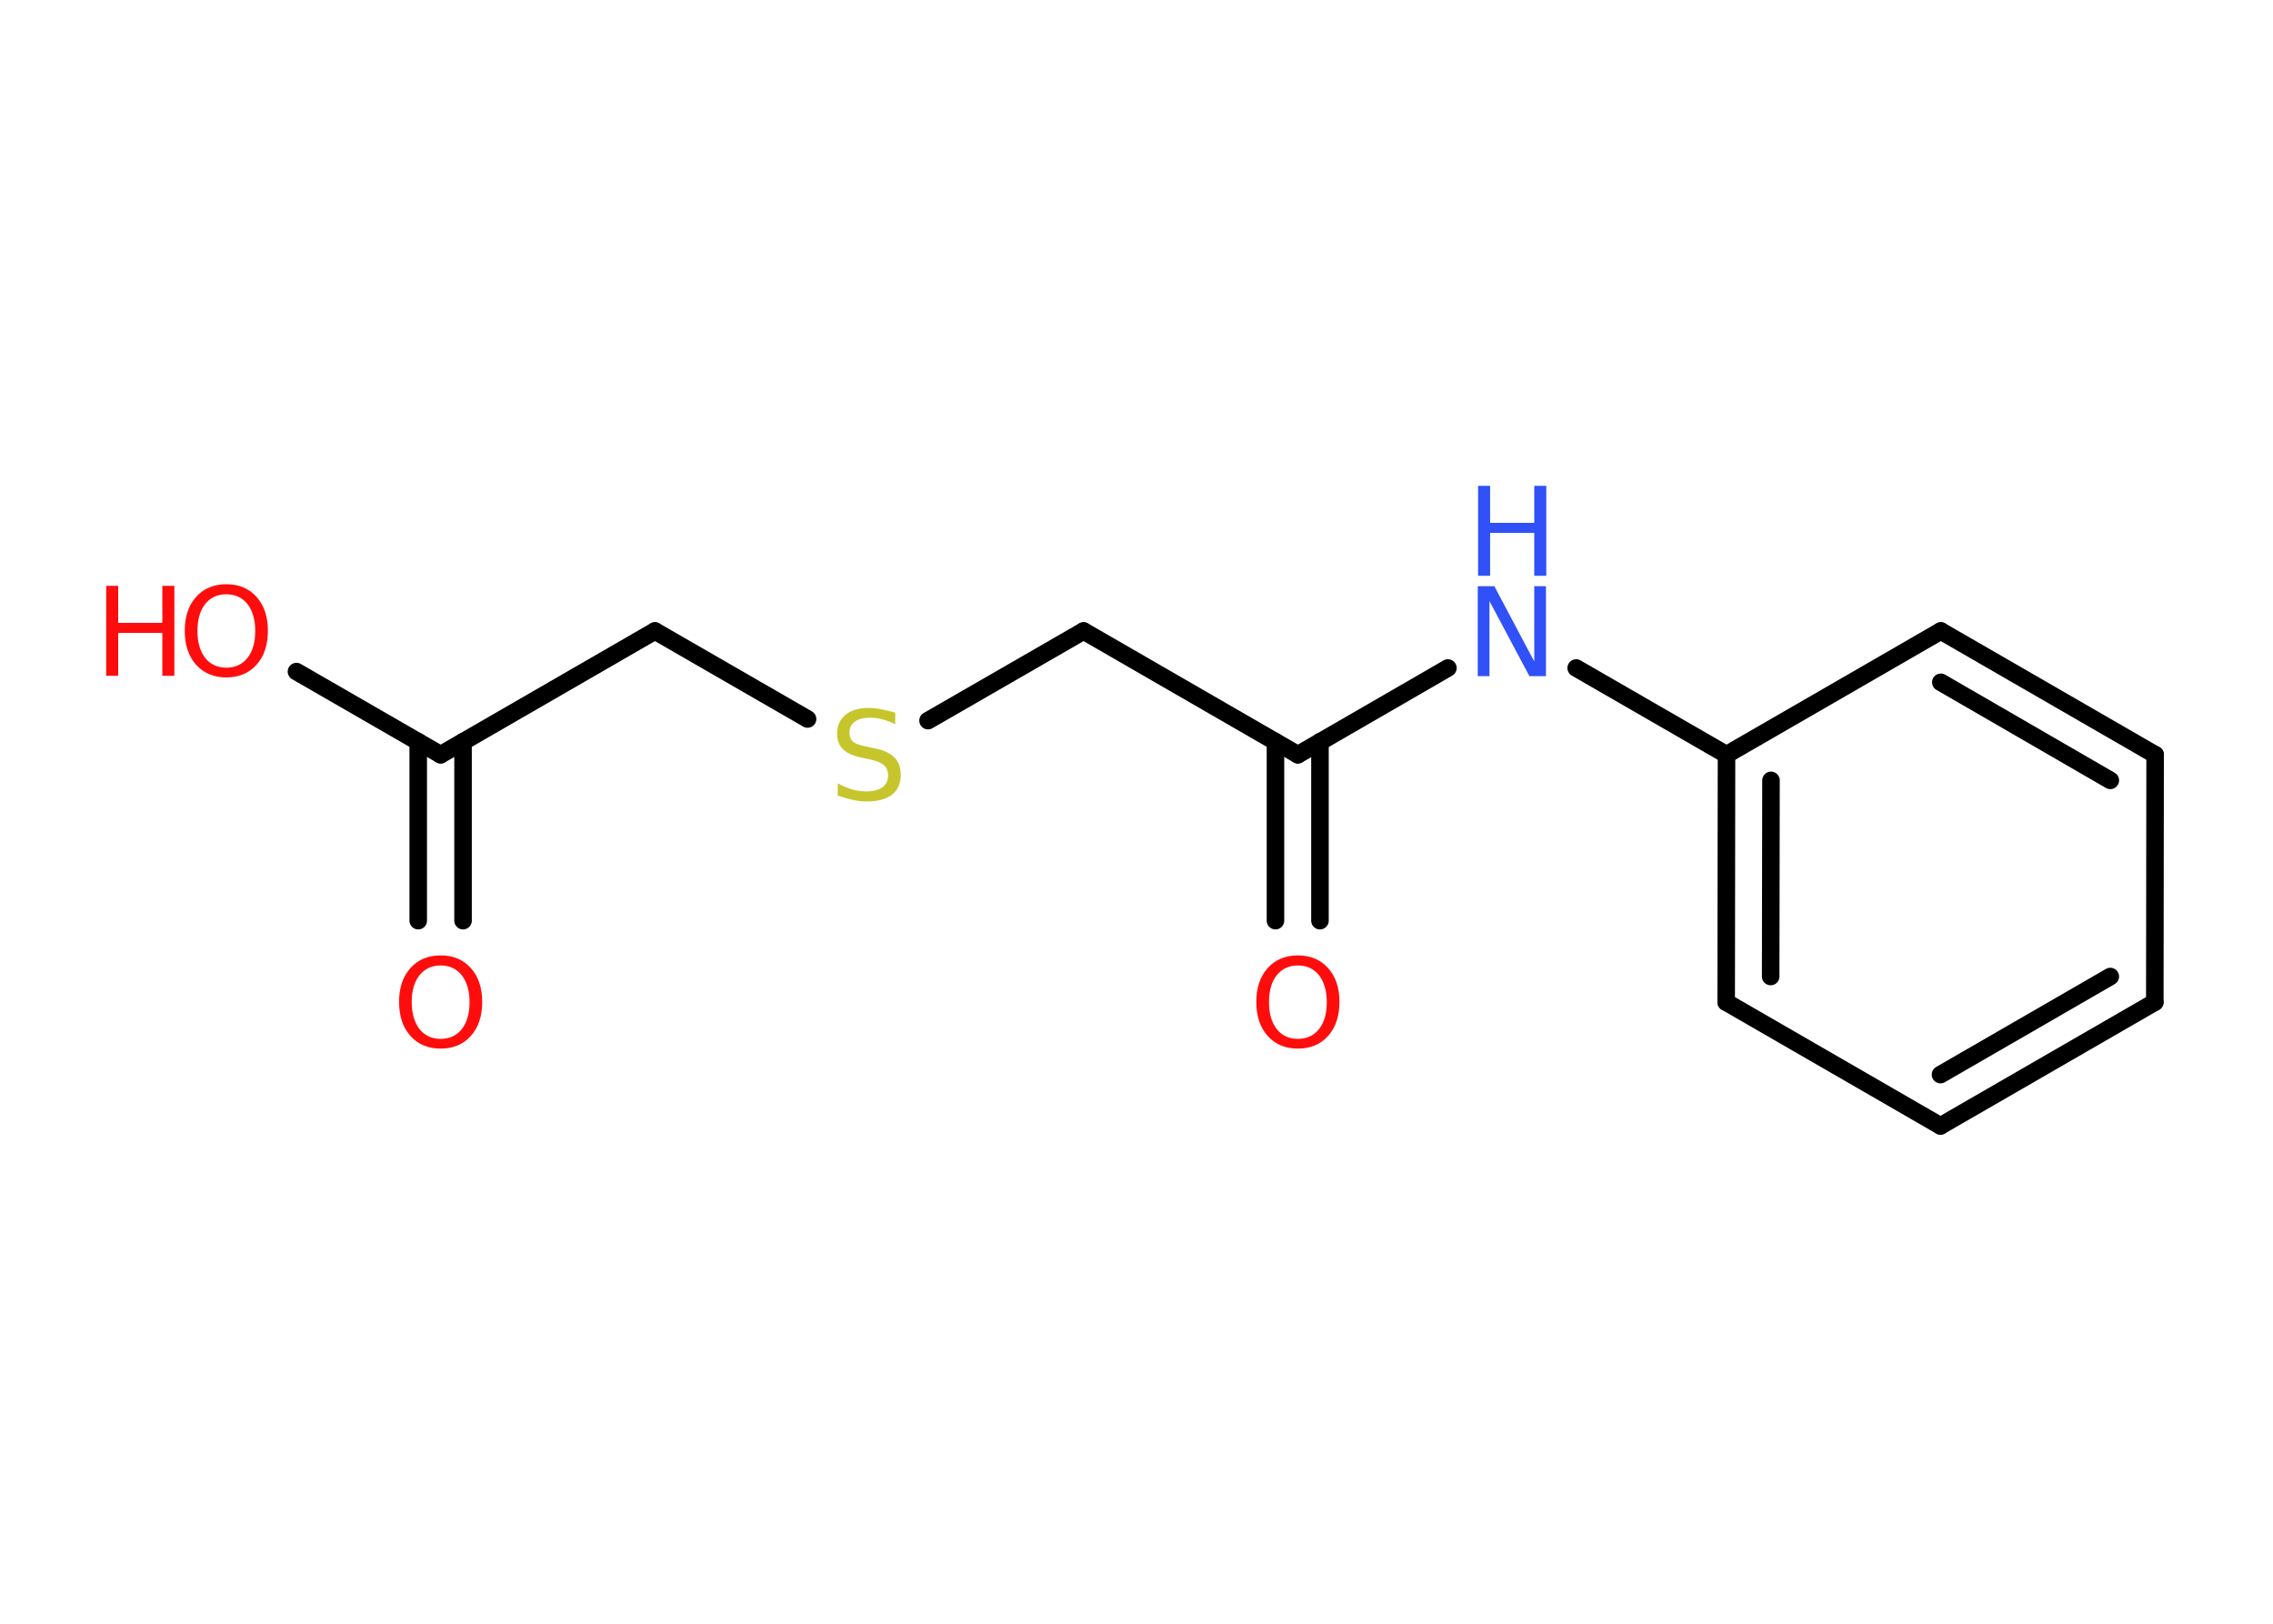 <?xml version='1.0' encoding='UTF-8'?>
<!DOCTYPE svg PUBLIC "-//W3C//DTD SVG 1.1//EN" "http://www.w3.org/Graphics/SVG/1.1/DTD/svg11.dtd">
<svg version='1.2' xmlns='http://www.w3.org/2000/svg' xmlns:xlink='http://www.w3.org/1999/xlink' width='70.0mm' height='50.0mm' viewBox='0 0 70.0 50.0'>
  <desc>Generated by the Chemistry Development Kit (http://github.com/cdk)</desc>
  <g stroke-linecap='round' stroke-linejoin='round' stroke='#000000' stroke-width='.54' fill='#FF0D0D'>
    <rect x='.0' y='.0' width='70.0' height='50.0' fill='#FFFFFF' stroke='none'/>
    <g id='mol1' class='mol'>
      <g id='mol1bnd1' class='bond'>
        <line x1='12.88' y1='28.35' x2='12.88' y2='22.84'/>
        <line x1='14.26' y1='28.35' x2='14.26' y2='22.84'/>
      </g>
      <line id='mol1bnd2' class='bond' x1='13.57' y1='23.24' x2='9.13' y2='20.68'/>
      <line id='mol1bnd3' class='bond' x1='13.57' y1='23.24' x2='20.17' y2='19.43'/>
      <line id='mol1bnd4' class='bond' x1='20.17' y1='19.43' x2='24.87' y2='22.14'/>
      <line id='mol1bnd5' class='bond' x1='28.58' y1='22.19' x2='33.37' y2='19.43'/>
      <line id='mol1bnd6' class='bond' x1='33.37' y1='19.43' x2='39.97' y2='23.24'/>
      <g id='mol1bnd7' class='bond'>
        <line x1='40.65' y1='22.84' x2='40.65' y2='28.35'/>
        <line x1='39.28' y1='22.84' x2='39.28' y2='28.35'/>
      </g>
      <line id='mol1bnd8' class='bond' x1='39.97' y1='23.24' x2='44.59' y2='20.57'/>
      <line id='mol1bnd9' class='bond' x1='48.54' y1='20.57' x2='53.17' y2='23.24'/>
      <g id='mol1bnd10' class='bond'>
        <line x1='53.17' y1='23.24' x2='53.16' y2='30.86'/>
        <line x1='54.54' y1='24.03' x2='54.53' y2='30.07'/>
      </g>
      <line id='mol1bnd11' class='bond' x1='53.16' y1='30.86' x2='59.76' y2='34.67'/>
      <g id='mol1bnd12' class='bond'>
        <line x1='59.76' y1='34.67' x2='66.36' y2='30.86'/>
        <line x1='59.76' y1='33.09' x2='64.99' y2='30.07'/>
      </g>
      <line id='mol1bnd13' class='bond' x1='66.36' y1='30.86' x2='66.37' y2='23.24'/>
      <g id='mol1bnd14' class='bond'>
        <line x1='66.37' y1='23.24' x2='59.77' y2='19.43'/>
        <line x1='64.99' y1='24.03' x2='59.77' y2='21.01'/>
      </g>
      <line id='mol1bnd15' class='bond' x1='53.17' y1='23.24' x2='59.77' y2='19.43'/>
      <path id='mol1atm1' class='atom' d='M13.57 29.73q-.41 .0 -.65 .3q-.24 .3 -.24 .83q.0 .52 .24 .83q.24 .3 .65 .3q.41 .0 .65 -.3q.24 -.3 .24 -.83q.0 -.52 -.24 -.83q-.24 -.3 -.65 -.3zM13.57 29.42q.58 .0 .93 .39q.35 .39 .35 1.04q.0 .66 -.35 1.05q-.35 .39 -.93 .39q-.58 .0 -.93 -.39q-.35 -.39 -.35 -1.05q.0 -.65 .35 -1.04q.35 -.39 .93 -.39z' stroke='none'/>
      <g id='mol1atm3' class='atom'>
        <path d='M6.97 18.3q-.41 .0 -.65 .3q-.24 .3 -.24 .83q.0 .52 .24 .83q.24 .3 .65 .3q.41 .0 .65 -.3q.24 -.3 .24 -.83q.0 -.52 -.24 -.83q-.24 -.3 -.65 -.3zM6.97 17.99q.58 .0 .93 .39q.35 .39 .35 1.04q.0 .66 -.35 1.05q-.35 .39 -.93 .39q-.58 .0 -.93 -.39q-.35 -.39 -.35 -1.05q.0 -.65 .35 -1.04q.35 -.39 .93 -.39z' stroke='none'/>
        <path d='M3.27 18.04h.37v1.14h1.36v-1.14h.37v2.77h-.37v-1.32h-1.36v1.32h-.37v-2.77z' stroke='none'/>
      </g>
      <path id='mol1atm5' class='atom' d='M27.57 21.94v.36q-.21 -.1 -.4 -.15q-.19 -.05 -.37 -.05q-.31 .0 -.47 .12q-.17 .12 -.17 .34q.0 .18 .11 .28q.11 .09 .42 .15l.23 .05q.42 .08 .62 .28q.2 .2 .2 .54q.0 .4 -.27 .61q-.27 .21 -.79 .21q-.2 .0 -.42 -.05q-.22 -.05 -.46 -.13v-.38q.23 .13 .45 .19q.22 .06 .43 .06q.32 .0 .5 -.13q.17 -.13 .17 -.36q.0 -.21 -.13 -.32q-.13 -.11 -.41 -.17l-.23 -.05q-.42 -.08 -.61 -.26q-.19 -.18 -.19 -.49q.0 -.37 .26 -.58q.26 -.21 .71 -.21q.19 .0 .39 .04q.2 .04 .41 .1z' stroke='none' fill='#C6C62C'/>
      <path id='mol1atm8' class='atom' d='M39.97 29.73q-.41 .0 -.65 .3q-.24 .3 -.24 .83q.0 .52 .24 .83q.24 .3 .65 .3q.41 .0 .65 -.3q.24 -.3 .24 -.83q.0 -.52 -.24 -.83q-.24 -.3 -.65 -.3zM39.97 29.42q.58 .0 .93 .39q.35 .39 .35 1.04q.0 .66 -.35 1.05q-.35 .39 -.93 .39q-.58 .0 -.93 -.39q-.35 -.39 -.35 -1.05q.0 -.65 .35 -1.04q.35 -.39 .93 -.39z' stroke='none'/>
      <g id='mol1atm9' class='atom'>
        <path d='M45.52 18.05h.5l1.23 2.32v-2.32h.36v2.77h-.51l-1.23 -2.31v2.31h-.36v-2.77z' stroke='none' fill='#3050F8'/>
        <path d='M45.52 14.96h.37v1.14h1.36v-1.14h.37v2.77h-.37v-1.32h-1.36v1.32h-.37v-2.77z' stroke='none' fill='#3050F8'/>
      </g>
    </g>
  </g>
</svg>
